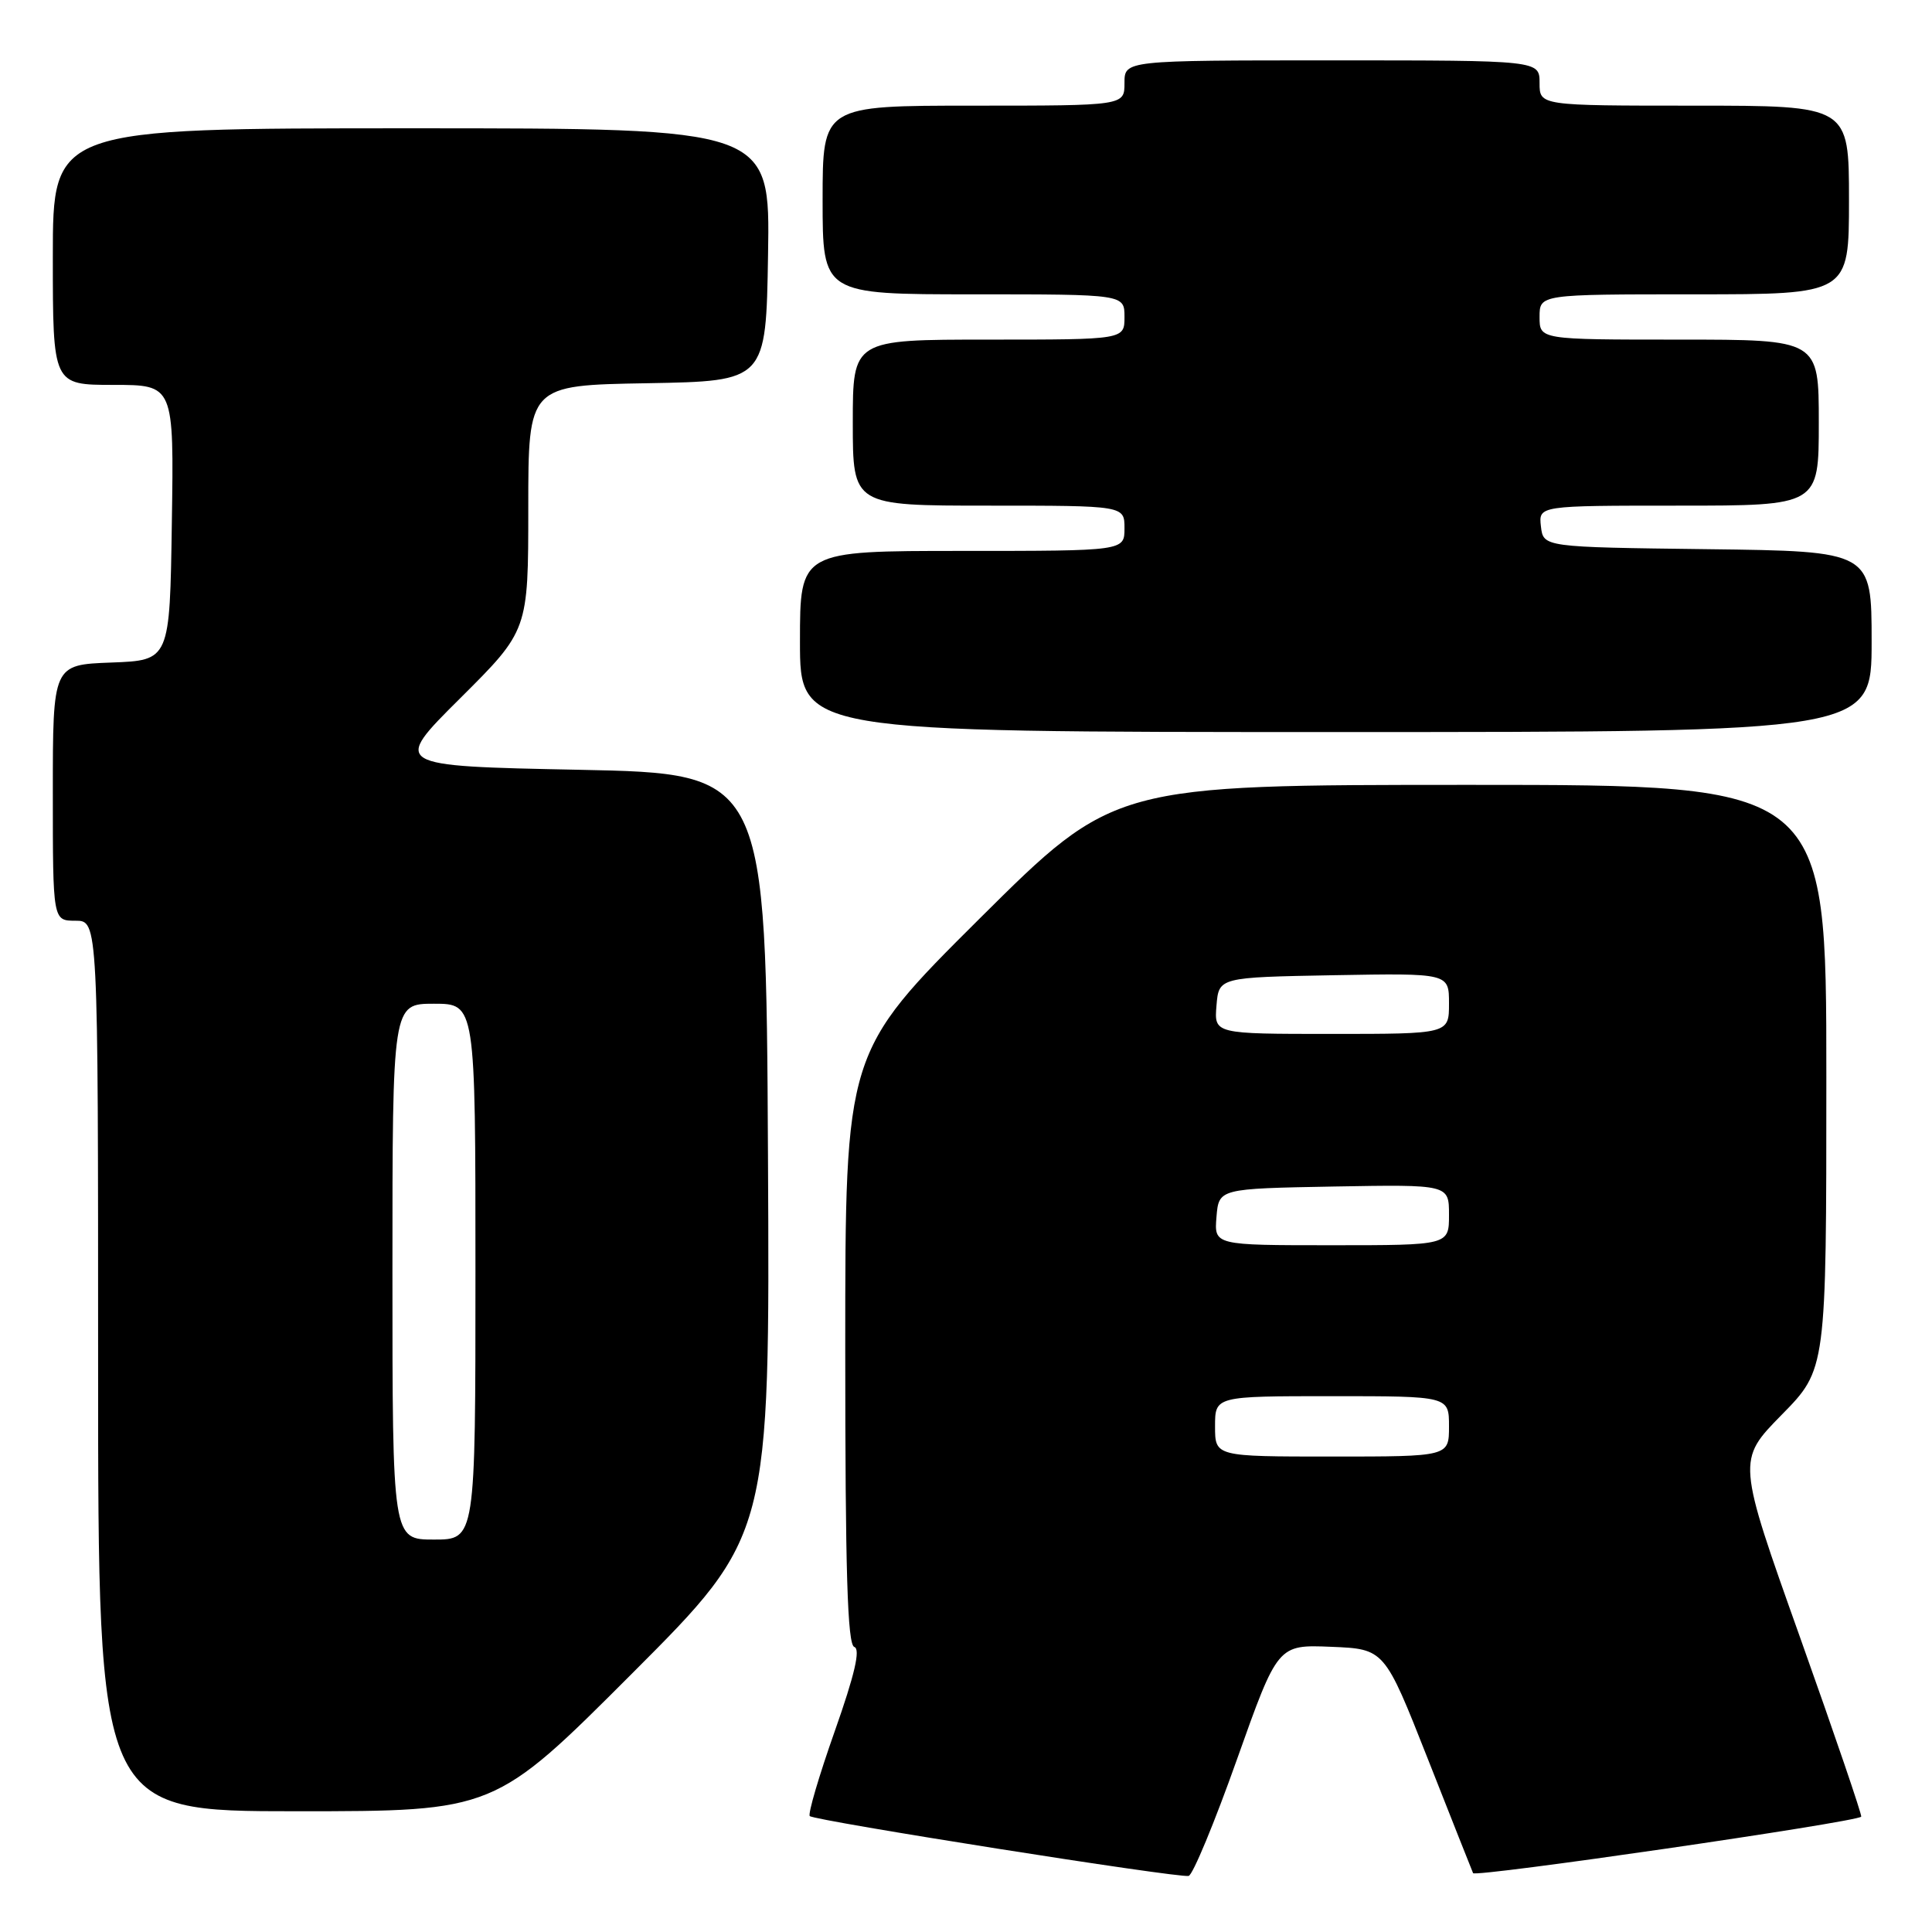 <?xml version="1.0" encoding="UTF-8" standalone="no"?>
<!DOCTYPE svg PUBLIC "-//W3C//DTD SVG 1.1//EN" "http://www.w3.org/Graphics/SVG/1.1/DTD/svg11.dtd" >
<svg xmlns="http://www.w3.org/2000/svg" xmlns:xlink="http://www.w3.org/1999/xlink" version="1.1" viewBox="0 0 256 256">
 <g >
 <path fill="currentColor"
d=" M 163.90 233.14 C 169.31 217.92 169.31 217.92 176.38 218.21 C 183.45 218.50 183.45 218.50 189.17 233.00 C 192.31 240.97 195.02 247.81 195.19 248.20 C 195.46 248.79 245.87 241.46 246.62 240.72 C 246.76 240.57 243.12 229.89 238.52 216.97 C 230.16 193.50 230.16 193.50 236.08 187.47 C 242.00 181.45 242.00 181.45 242.00 142.72 C 242.00 104.00 242.00 104.00 194.81 104.00 C 147.63 104.00 147.63 104.00 129.81 121.71 C 112.00 139.43 112.00 139.43 112.00 178.63 C 112.00 208.25 112.29 217.93 113.20 218.23 C 114.04 218.51 113.26 221.88 110.61 229.39 C 108.52 235.31 107.03 240.37 107.30 240.64 C 107.91 241.25 156.13 248.87 157.50 248.57 C 158.05 248.45 160.93 241.51 163.90 233.14 Z  M 83.77 221.73 C 102.02 203.46 102.02 203.46 101.76 152.98 C 101.50 102.50 101.50 102.50 76.73 102.00 C 51.95 101.50 51.95 101.50 60.98 92.52 C 70.00 83.54 70.00 83.54 70.00 67.30 C 70.00 51.05 70.00 51.05 85.75 50.78 C 101.50 50.50 101.50 50.50 101.77 33.75 C 102.05 17.00 102.05 17.00 54.52 17.00 C 7.00 17.00 7.00 17.00 7.00 34.00 C 7.00 51.00 7.00 51.00 15.02 51.00 C 23.05 51.00 23.05 51.00 22.77 69.25 C 22.50 87.50 22.50 87.50 14.75 87.79 C 7.00 88.08 7.00 88.08 7.00 105.04 C 7.00 122.00 7.00 122.00 10.00 122.00 C 13.00 122.00 13.00 122.00 13.00 181.00 C 13.00 240.00 13.00 240.00 39.26 240.00 C 65.52 240.00 65.52 240.00 83.77 221.73 Z  M 248.00 85.02 C 248.00 73.04 248.00 73.04 226.25 72.77 C 204.50 72.50 204.50 72.50 204.18 69.75 C 203.87 67.00 203.87 67.00 222.43 67.00 C 241.00 67.00 241.00 67.00 241.00 56.00 C 241.00 45.00 241.00 45.00 222.50 45.00 C 204.00 45.00 204.00 45.00 204.00 42.00 C 204.00 39.00 204.00 39.00 224.50 39.00 C 245.00 39.00 245.00 39.00 245.00 26.50 C 245.00 14.00 245.00 14.00 224.50 14.00 C 204.00 14.00 204.00 14.00 204.00 11.00 C 204.00 8.00 204.00 8.00 176.50 8.00 C 149.00 8.00 149.00 8.00 149.00 11.00 C 149.00 14.00 149.00 14.00 129.00 14.00 C 109.00 14.00 109.00 14.00 109.00 26.50 C 109.00 39.00 109.00 39.00 129.00 39.00 C 149.00 39.00 149.00 39.00 149.00 42.00 C 149.00 45.00 149.00 45.00 131.00 45.00 C 113.00 45.00 113.00 45.00 113.00 56.00 C 113.00 67.00 113.00 67.00 131.00 67.00 C 149.00 67.00 149.00 67.00 149.00 70.00 C 149.00 73.00 149.00 73.00 127.50 73.00 C 106.00 73.00 106.00 73.00 106.00 85.00 C 106.00 97.00 106.00 97.00 177.00 97.00 C 248.00 97.00 248.00 97.00 248.00 85.02 Z  M 161.00 189.00 C 161.00 185.00 161.00 185.00 176.50 185.00 C 192.00 185.00 192.00 185.00 192.00 189.00 C 192.00 193.00 192.00 193.00 176.50 193.00 C 161.00 193.00 161.00 193.00 161.00 189.00 Z  M 161.19 161.25 C 161.50 157.50 161.50 157.50 176.75 157.22 C 192.00 156.95 192.00 156.95 192.00 160.97 C 192.00 165.00 192.00 165.00 176.44 165.00 C 160.88 165.00 160.88 165.00 161.19 161.25 Z  M 161.19 133.25 C 161.50 129.50 161.50 129.50 176.75 129.22 C 192.00 128.95 192.00 128.95 192.00 132.97 C 192.00 137.00 192.00 137.00 176.44 137.00 C 160.88 137.00 160.88 137.00 161.19 133.25 Z  M 52.00 168.50 C 52.00 133.00 52.00 133.00 57.50 133.00 C 63.00 133.00 63.00 133.00 63.00 168.50 C 63.00 204.00 63.00 204.00 57.50 204.00 C 52.00 204.00 52.00 204.00 52.00 168.50 Z "/>
</g>
</svg>